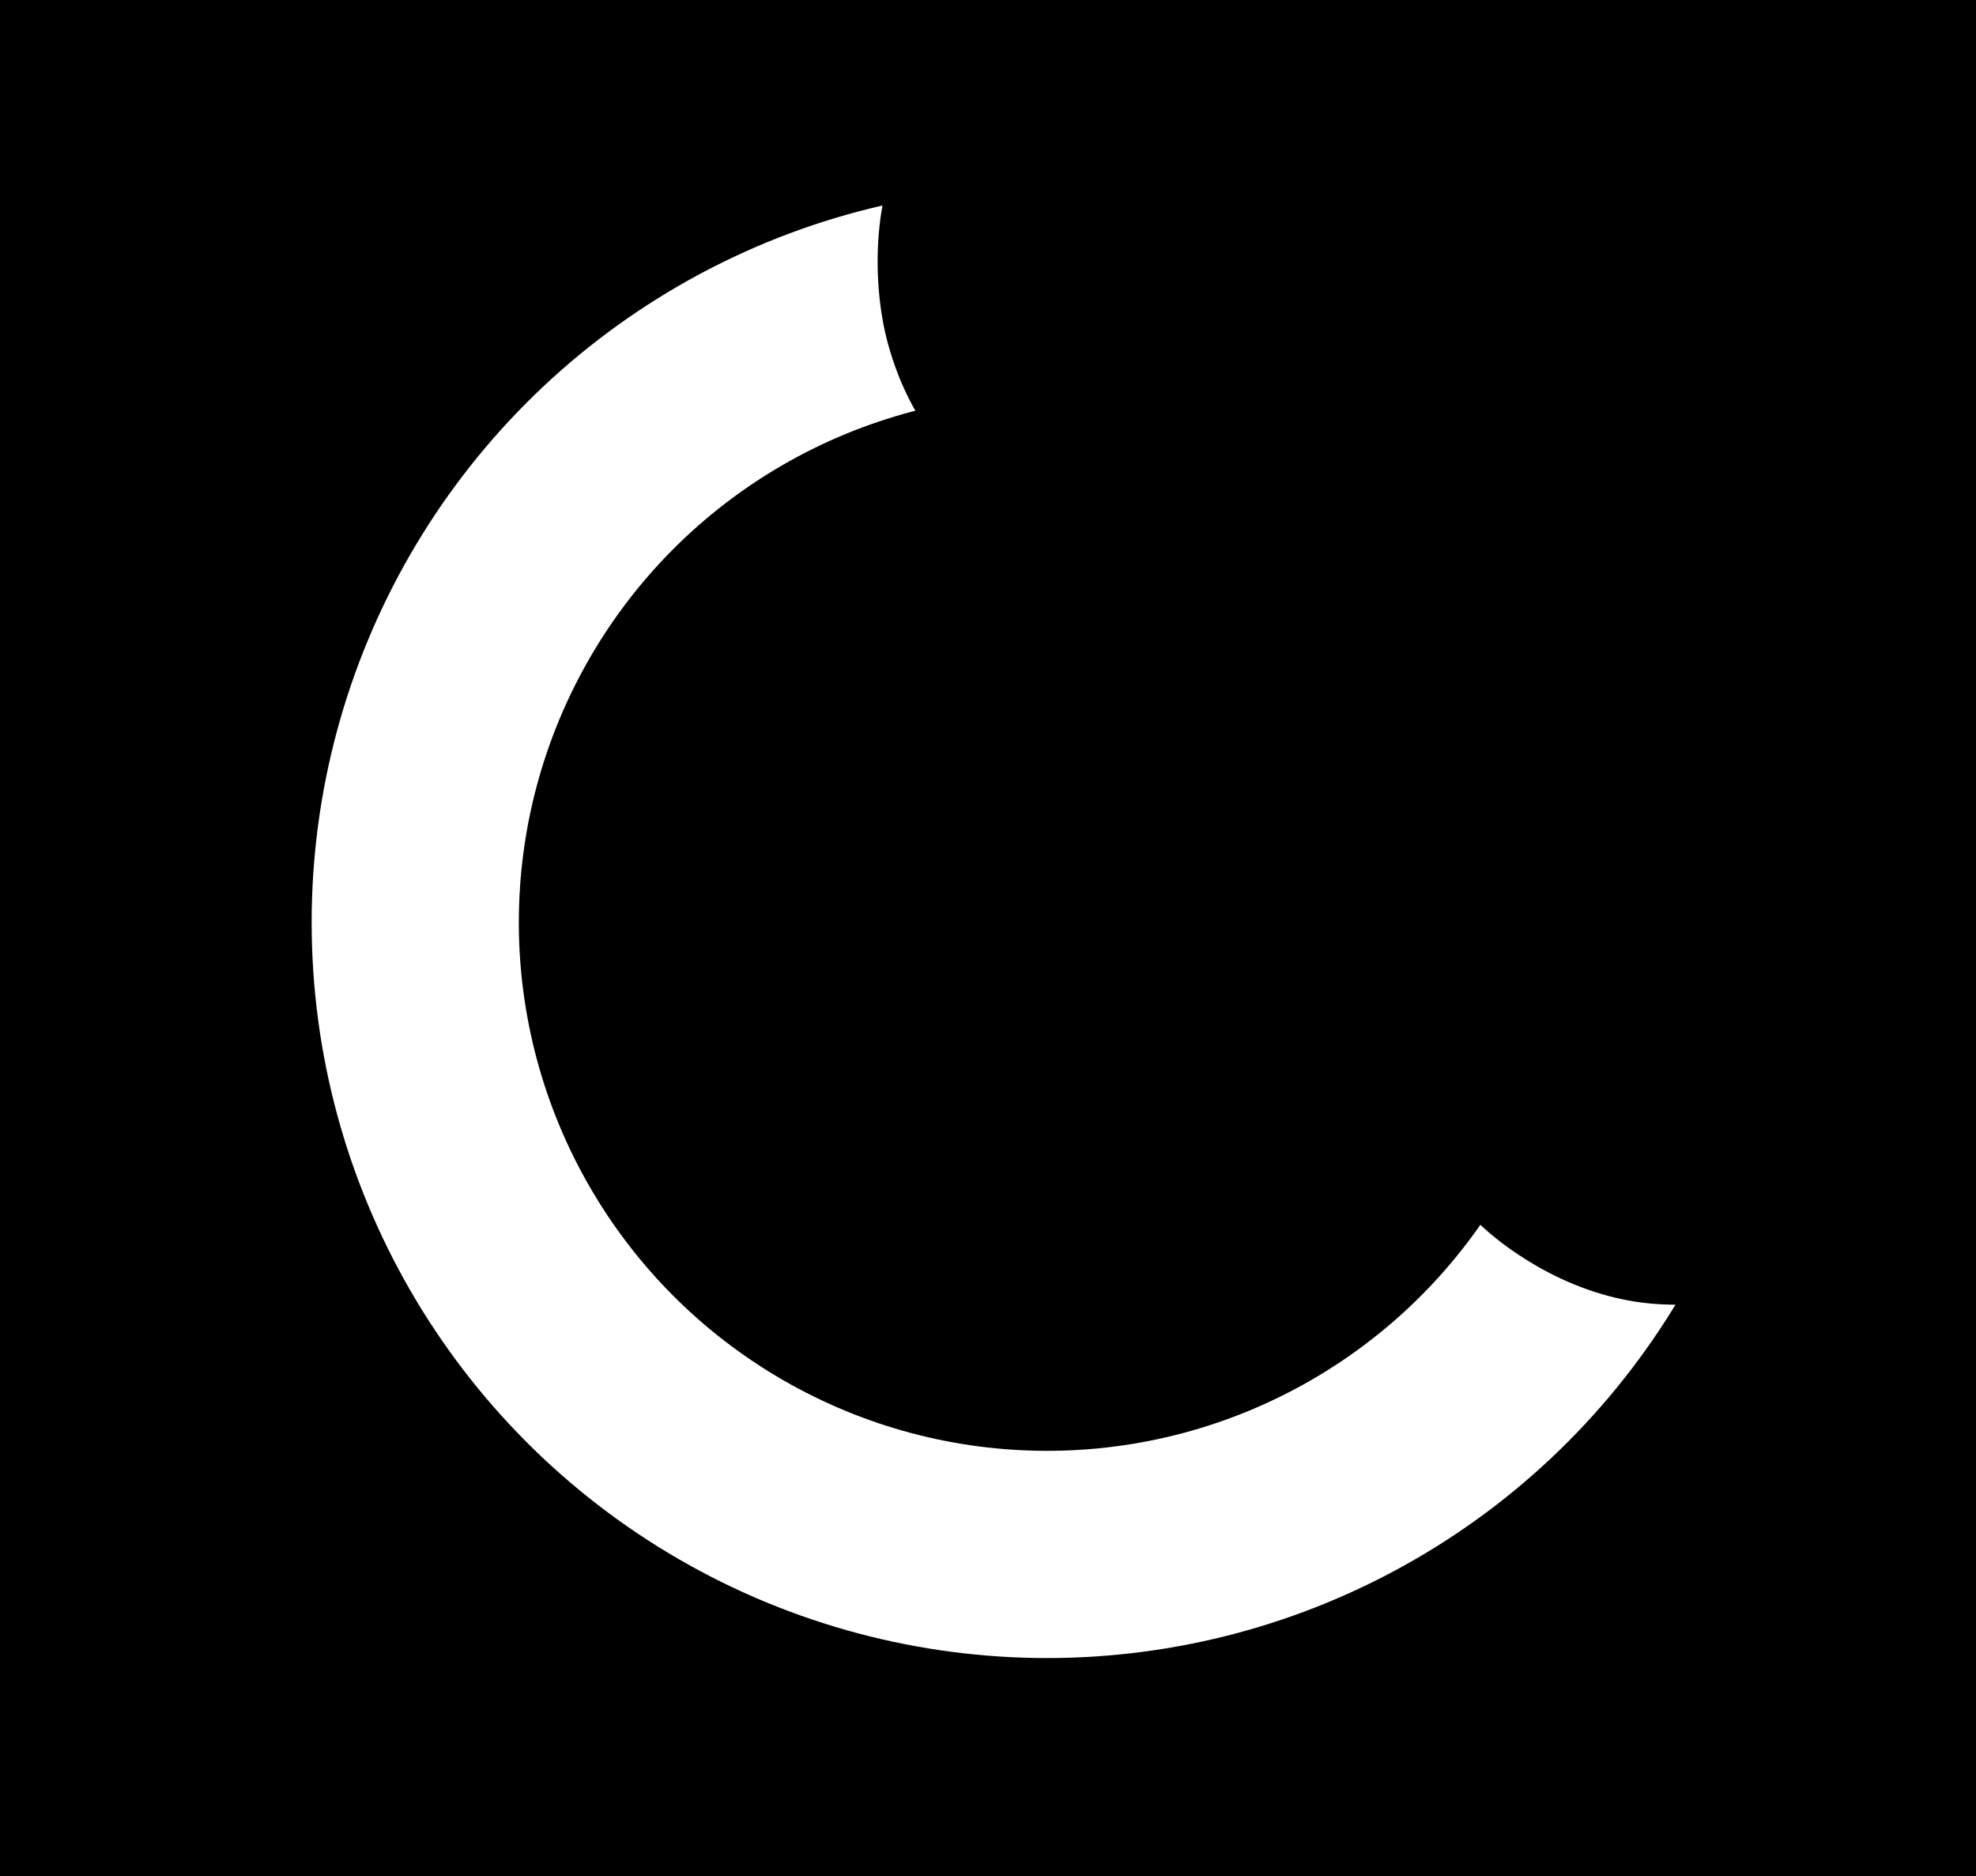 <svg viewBox="7.608 2.048 28.614 27.164" xmlns="http://www.w3.org/2000/svg">
  <rect x="7.608" y="2.048" width="28.614" height="27.164" fill="#333333" stroke="none"/>
  <defs></defs>
  <g transform="matrix(1, 0, 0, 1, -55.718, -32.991)">
    <rect x="56.559" y="33.065" width="41.568" height="31.197" style="stroke: rgb(0, 0, 0); transform-box: fill-box; transform-origin: 47.481% 53.356%;"></rect>
    <ellipse style="fill: none; stroke: rgb(255, 255, 255); stroke-width: 3px; transform-box: fill-box; transform-origin: 38.014% 57.195%;" cx="78.489" cy="48.394" rx="9.15" ry="9.15"></ellipse>
    <path stroke="rgb(255,0,0)" d="M 79.741 34.529 C 80.408 34.393 81.108 34.441 81.774 34.529 C 82.446 34.617 82.993 34.78 83.755 35.065 C 84.729 35.426 86.28 36.078 87.179 36.669 C 87.925 37.158 88.439 37.702 88.918 38.247 C 89.359 38.748 89.617 39.135 89.99 39.799 C 90.48 40.671 91.202 41.983 91.542 43.17 C 91.886 44.373 91.945 45.752 92.024 46.971 C 92.097 48.119 92.161 49.432 92.024 50.289 C 91.921 50.928 91.756 51.331 91.489 51.787 C 91.215 52.251 90.808 52.716 90.392 53.045 C 89.991 53.359 89.562 53.596 89.054 53.74 C 88.489 53.901 87.722 53.973 87.127 53.901 C 86.568 53.832 86.042 53.636 85.575 53.366 C 85.106 53.093 84.659 52.743 84.317 52.269 C 83.939 51.742 83.647 51.149 83.462 50.289 C 83.208 49.122 83.538 46.82 83.248 45.686 C 83.033 44.858 82.72 44.266 82.258 43.841 C 81.822 43.439 81.179 43.305 80.598 43.145 C 80.004 42.98 79.311 43.123 78.725 42.877 C 78.104 42.615 77.415 42.069 76.986 41.566 C 76.593 41.104 76.336 40.57 76.184 40.014 C 76.029 39.448 75.998 38.767 76.076 38.195 C 76.151 37.646 76.34 37.109 76.611 36.641 C 76.885 36.172 77.229 35.727 77.708 35.385 C 78.243 35.003 79.052 34.668 79.741 34.529 Z" style="stroke: rgb(129, 151, 57); stroke-width: 0px; transform-box: fill-box; transform-origin: 1.622% 78.354%;"></path>
  </g>
</svg>